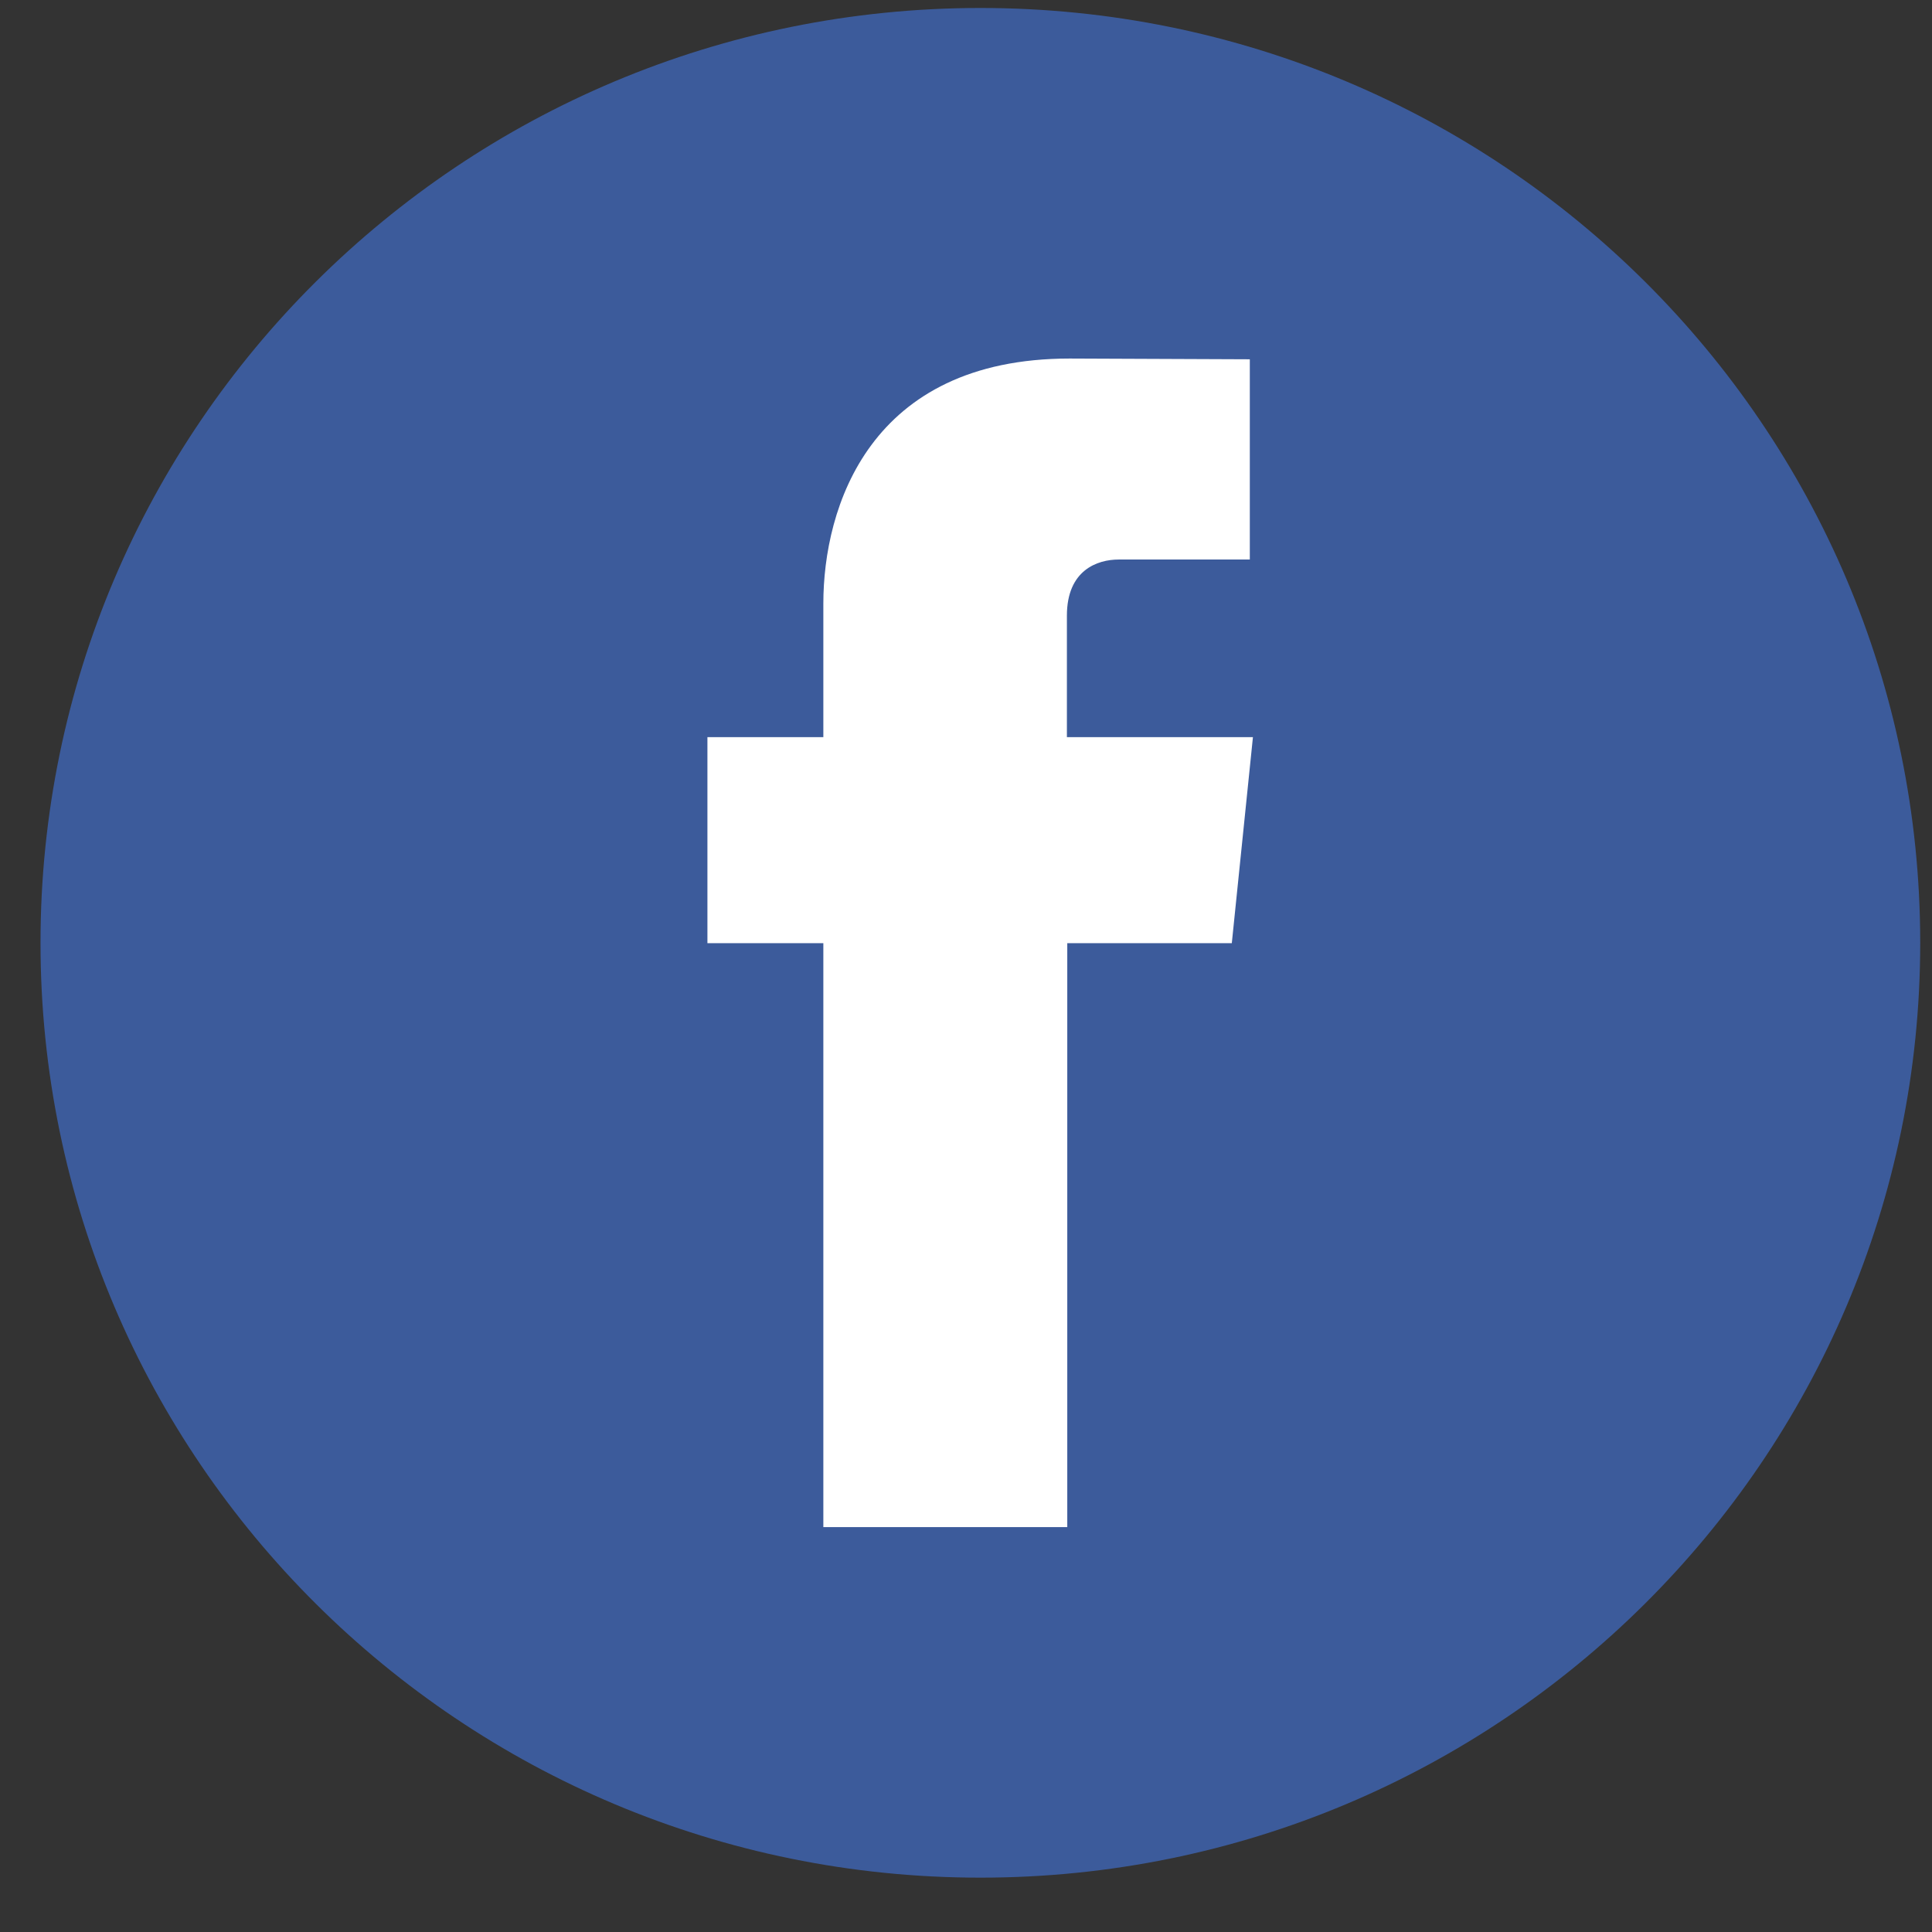 <svg width="31" height="31" viewBox="0 0 31 31" fill="none" xmlns="http://www.w3.org/2000/svg">
<rect x="0" y="0" width="31" height="31" fill="#333333" stroke="none"/>
<path d="M30.811 15.128C30.811 23.409 24.056 30.128 15.731 30.128C7.405 30.128 0.65 23.409 0.65 15.128C0.65 6.84 7.405 0.128 15.731 0.128C24.062 0.128 30.811 6.84 30.811 15.128Z" fill="#3C5B9B"/>
<path d="M13.211 24.503H17.125V15.134H19.765L20.104 11.828H17.119V9.878C17.119 9.147 17.609 8.978 17.949 8.978H20.054V5.765L17.163 5.753C13.946 5.753 13.211 8.147 13.211 9.684V11.828H11.351V15.134H13.211V24.503Z" fill="white"/>
</svg>

